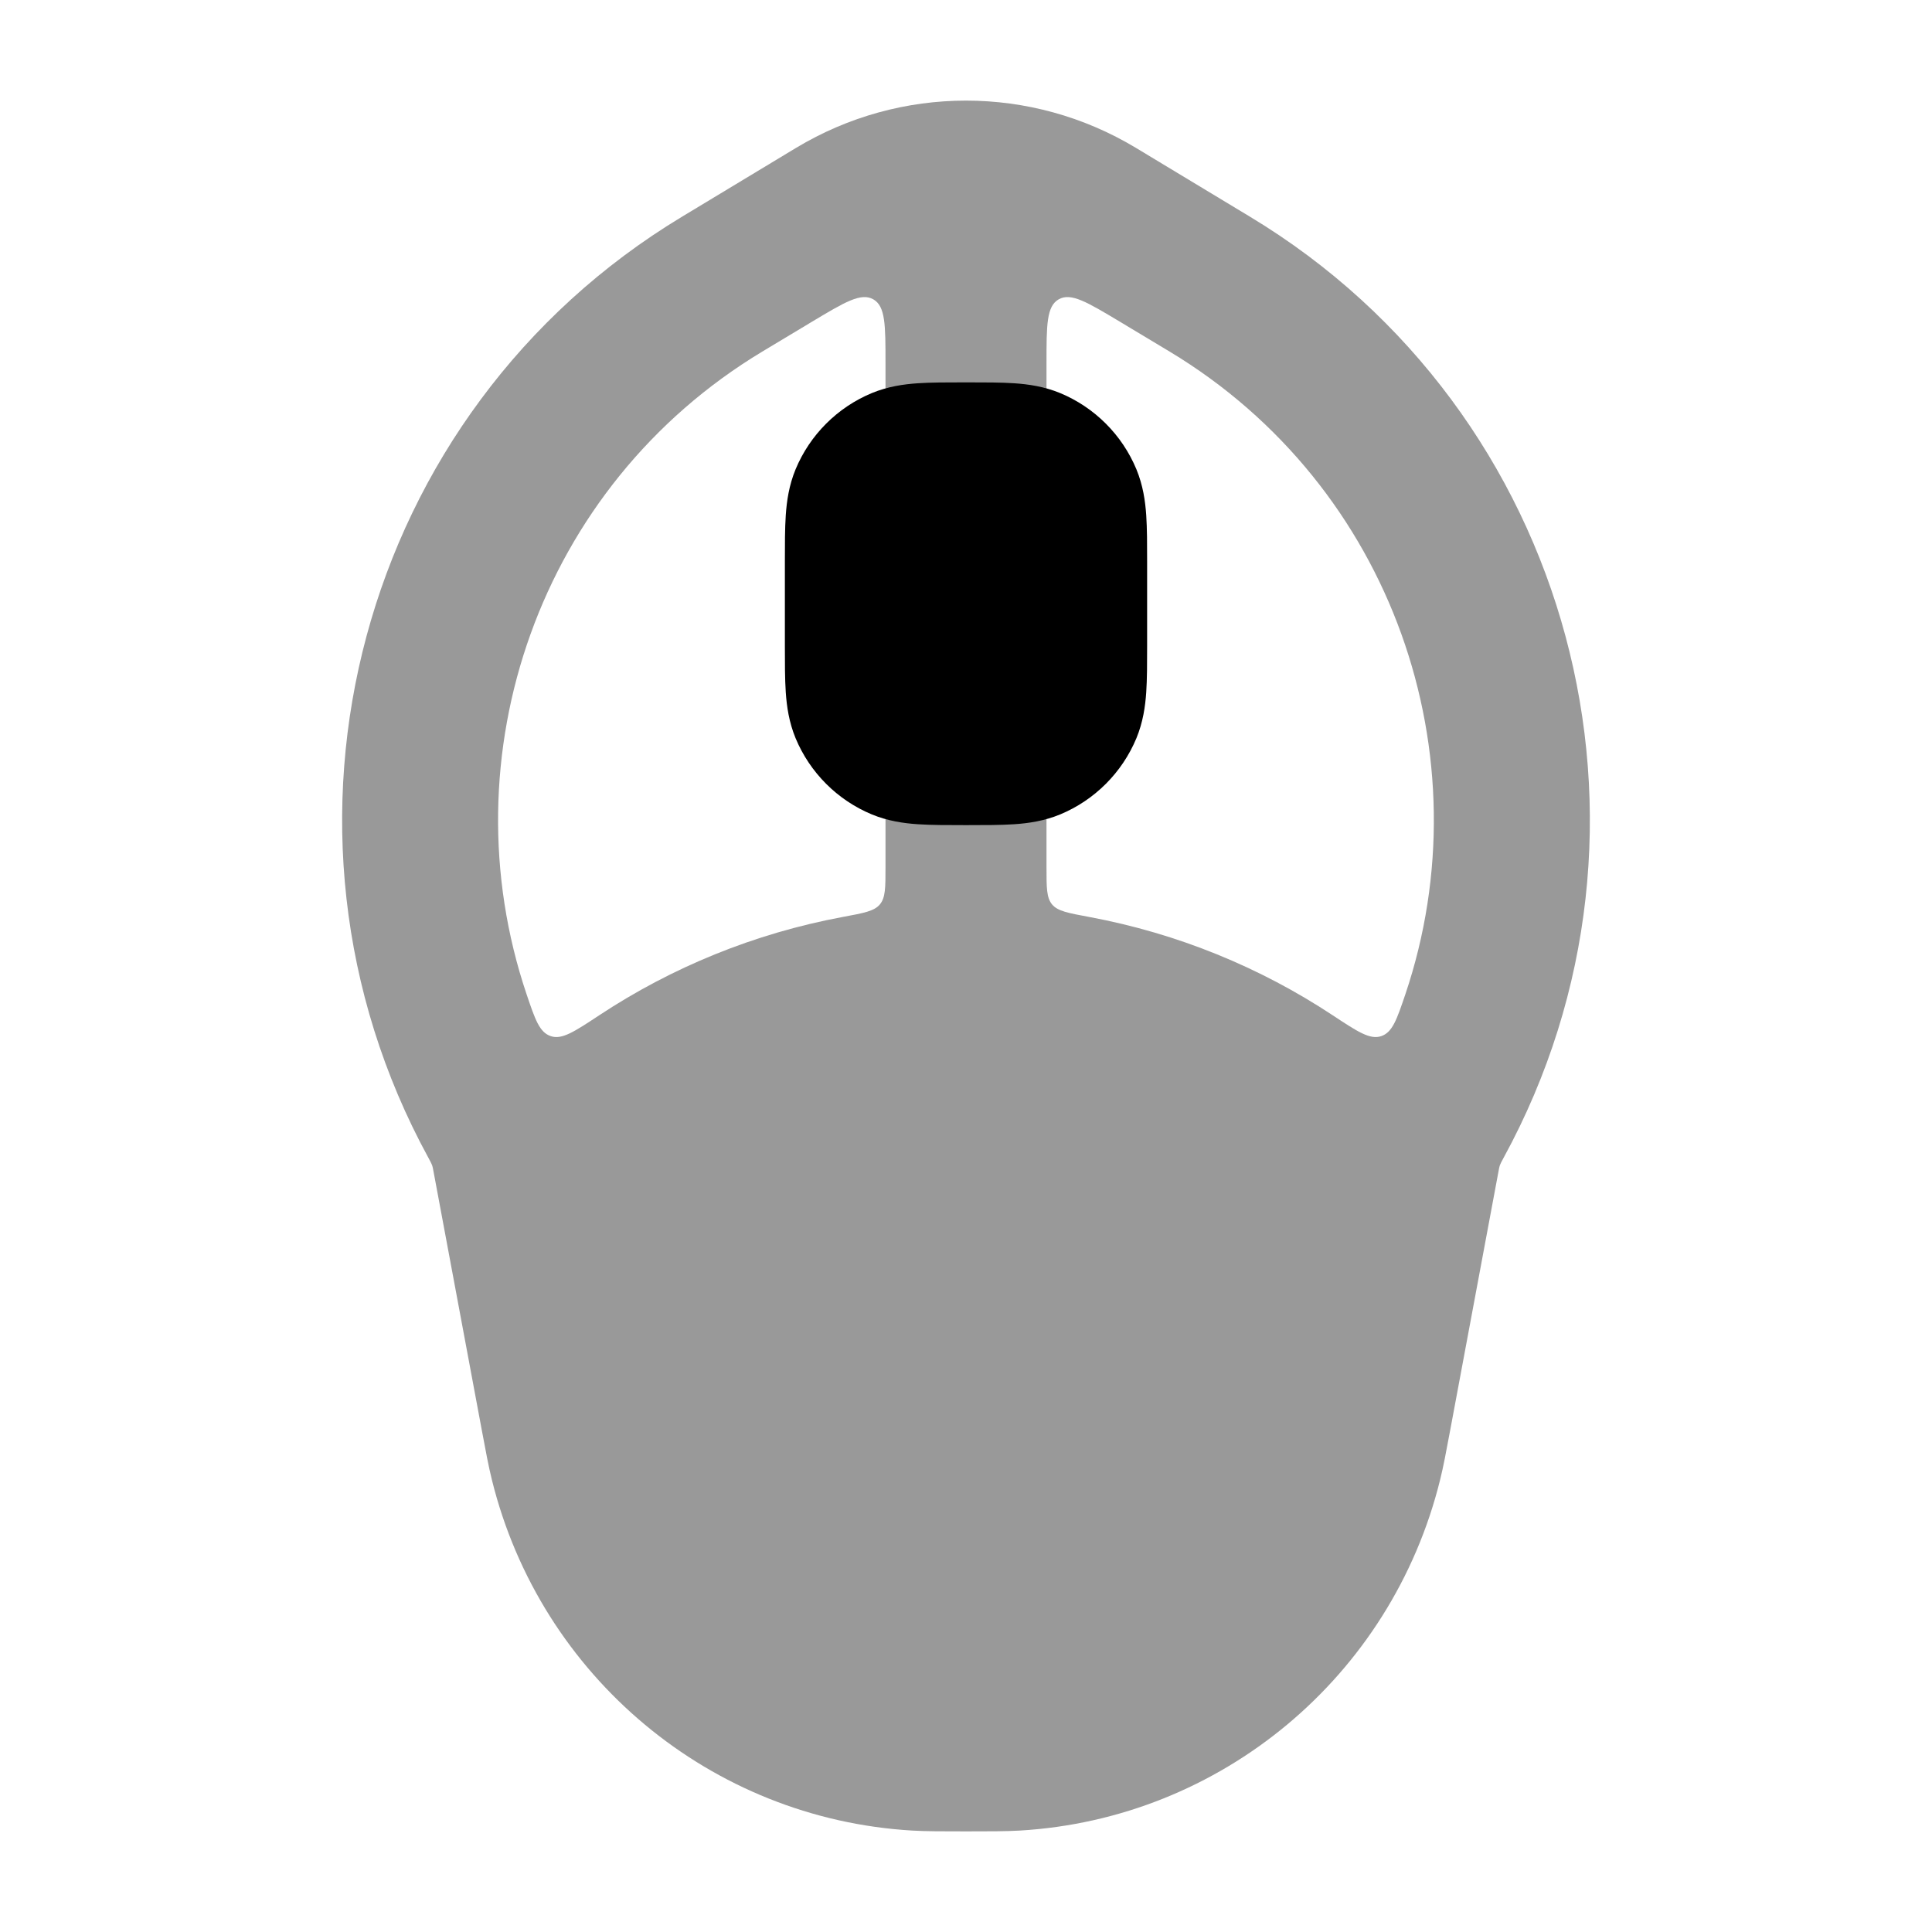 <svg width="24" height="24" viewBox="0 0 24 24" xmlns="http://www.w3.org/2000/svg">
<path opacity="0.4" fill-rule="evenodd" clip-rule="evenodd" d="M14.111 1.837C12.811 1.054 11.189 1.054 9.889 1.837L8.474 2.691C4.463 5.108 3.079 10.276 5.322 14.383C5.346 14.428 5.359 14.451 5.367 14.473C5.375 14.495 5.379 14.519 5.388 14.567L5.984 17.76C6.036 18.039 6.07 18.221 6.111 18.385C6.716 20.831 8.834 22.593 11.332 22.74C11.5 22.75 11.717 22.75 12 22.75C12.283 22.75 12.5 22.75 12.668 22.74C15.166 22.593 17.284 20.831 17.889 18.385C17.93 18.221 17.964 18.039 18.016 17.76L18.612 14.567C18.621 14.519 18.625 14.495 18.633 14.473C18.641 14.451 18.654 14.428 18.678 14.383C20.921 10.276 19.537 5.108 15.526 2.691L14.111 1.837ZM9.467 4.369L10.091 3.994C10.494 3.753 10.695 3.632 10.848 3.718C11 3.804 11 4.039 11 4.509V5C11 5.552 11.447 6 12 6C12.552 6 13 5.552 13 5V4.509C13 4.039 13 3.804 13.152 3.718C13.304 3.632 13.505 3.753 13.908 3.994L14.532 4.369C17.303 6.038 18.456 9.392 17.457 12.354C17.351 12.666 17.298 12.823 17.159 12.871C17.019 12.919 16.864 12.816 16.555 12.612C15.656 12.018 14.63 11.595 13.526 11.39C13.268 11.342 13.138 11.318 13.069 11.235C13 11.151 13 11.027 13 10.777V9.826C13 9.274 12.552 8.826 12 8.826C11.447 8.826 11 9.274 11 9.826V10.777C11 11.027 11 11.151 10.93 11.235C10.861 11.318 10.732 11.342 10.473 11.39C9.369 11.595 8.343 12.018 7.444 12.612C7.135 12.816 6.98 12.919 6.841 12.871C6.701 12.823 6.648 12.666 6.542 12.353C5.543 9.392 6.696 6.038 9.467 4.369Z" fill="currentColor"/>
<path d="M11.978 4.75H12H12.022H12.022C12.236 4.75 12.433 4.75 12.598 4.761C12.776 4.773 12.971 4.801 13.17 4.883C13.598 5.061 13.939 5.402 14.117 5.83C14.199 6.029 14.227 6.224 14.239 6.402C14.25 6.567 14.25 6.764 14.25 6.978V8.022C14.25 8.236 14.25 8.433 14.239 8.598C14.227 8.776 14.199 8.971 14.117 9.17C13.939 9.598 13.598 9.939 13.17 10.117C12.971 10.199 12.776 10.227 12.598 10.239C12.433 10.25 12.236 10.25 12.022 10.25H11.978C11.764 10.25 11.567 10.25 11.402 10.239C11.224 10.227 11.029 10.199 10.83 10.117C10.402 9.939 10.061 9.598 9.883 9.17C9.801 8.971 9.773 8.776 9.761 8.598C9.75 8.433 9.75 8.236 9.75 8.022V8.022V7V6.978V6.978C9.75 6.764 9.75 6.567 9.761 6.402C9.773 6.224 9.801 6.029 9.883 5.83C10.061 5.402 10.402 5.061 10.83 4.883C11.029 4.801 11.224 4.773 11.402 4.761C11.567 4.75 11.764 4.75 11.978 4.75H11.978Z" fill="currentColor"/>
</svg>
